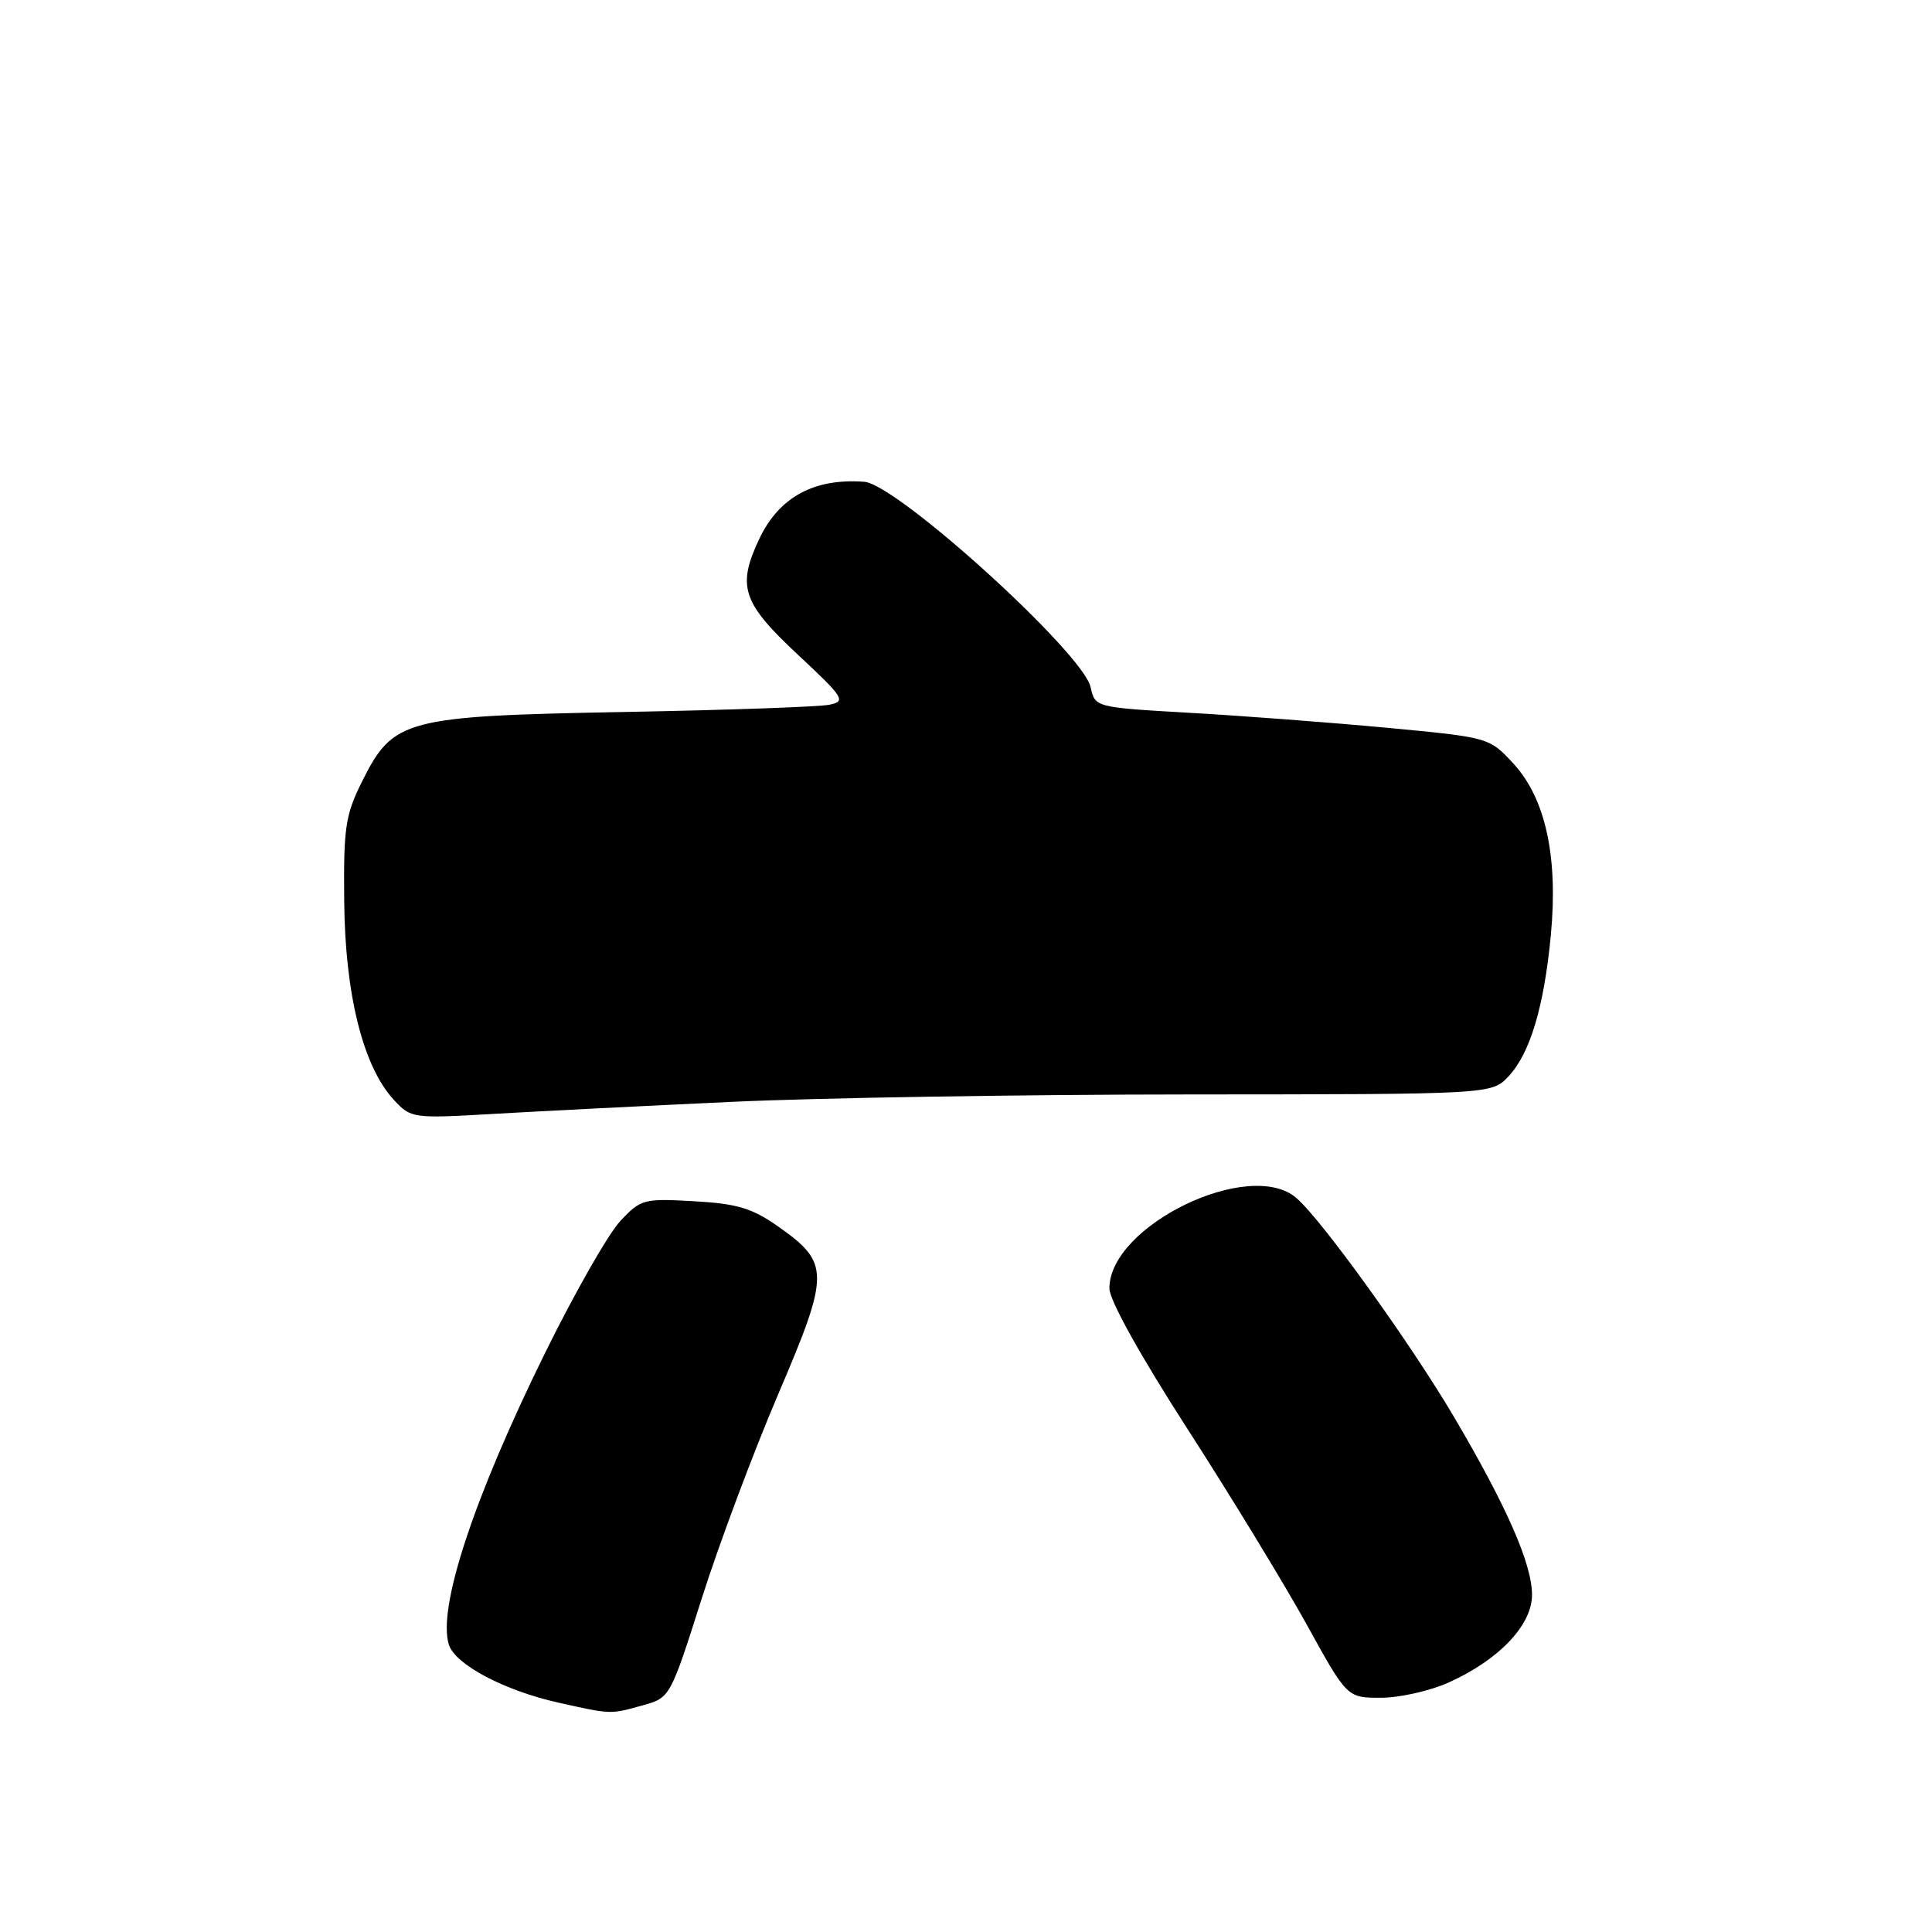 <?xml version="1.0" encoding="UTF-8" standalone="no"?>
<!DOCTYPE svg PUBLIC "-//W3C//DTD SVG 1.1//EN" "http://www.w3.org/Graphics/SVG/1.1/DTD/svg11.dtd" >
<svg xmlns="http://www.w3.org/2000/svg" xmlns:xlink="http://www.w3.org/1999/xlink" version="1.1" viewBox="0 0 256 256">
 <g >
 <path fill="currentColor"
d=" M 85.15 225.97 C 88.80 224.96 88.81 224.94 93.00 211.76 C 95.31 204.49 99.88 192.30 103.15 184.66 C 109.97 168.70 109.97 167.35 103.13 162.53 C 99.66 160.09 97.69 159.49 91.96 159.17 C 85.29 158.79 84.90 158.89 82.17 161.82 C 80.61 163.49 76.15 171.30 72.27 179.18 C 62.78 198.42 57.94 213.09 59.48 217.93 C 60.32 220.57 66.83 224.01 74.00 225.61 C 81.04 227.18 80.85 227.17 85.15 225.97 Z  M 192.00 222.92 C 198.64 219.92 203.00 215.33 203.00 211.33 C 203.00 207.24 199.66 199.63 192.65 187.73 C 186.91 177.99 175.19 161.70 171.79 158.75 C 165.62 153.39 147.00 162.38 147.00 170.72 C 147.00 172.27 151.09 179.63 157.38 189.39 C 163.09 198.25 170.17 209.88 173.13 215.23 C 178.50 224.97 178.50 224.97 183.00 224.96 C 185.47 224.96 189.53 224.04 192.00 222.92 Z  M 97.00 146.00 C 108.28 145.47 135.53 145.03 157.58 145.02 C 197.65 145.00 197.65 145.00 199.89 142.62 C 202.75 139.58 204.61 133.34 205.50 123.84 C 206.47 113.54 204.79 105.83 200.58 101.23 C 197.34 97.71 197.34 97.71 183.73 96.43 C 176.25 95.73 164.49 94.84 157.61 94.45 C 145.10 93.73 145.10 93.73 144.51 91.05 C 143.52 86.52 118.89 64.18 114.53 63.84 C 107.89 63.34 103.25 65.85 100.62 71.38 C 97.63 77.69 98.34 79.85 105.65 86.68 C 111.85 92.47 112.14 92.92 109.90 93.38 C 108.58 93.66 96.38 94.09 82.79 94.34 C 53.63 94.88 52.11 95.28 48.00 103.50 C 45.76 107.98 45.51 109.64 45.61 119.50 C 45.73 131.81 48.12 141.34 52.18 145.73 C 54.46 148.19 54.67 148.22 65.50 147.59 C 71.55 147.24 85.72 146.52 97.00 146.00 Z "/>
</g>
</svg>